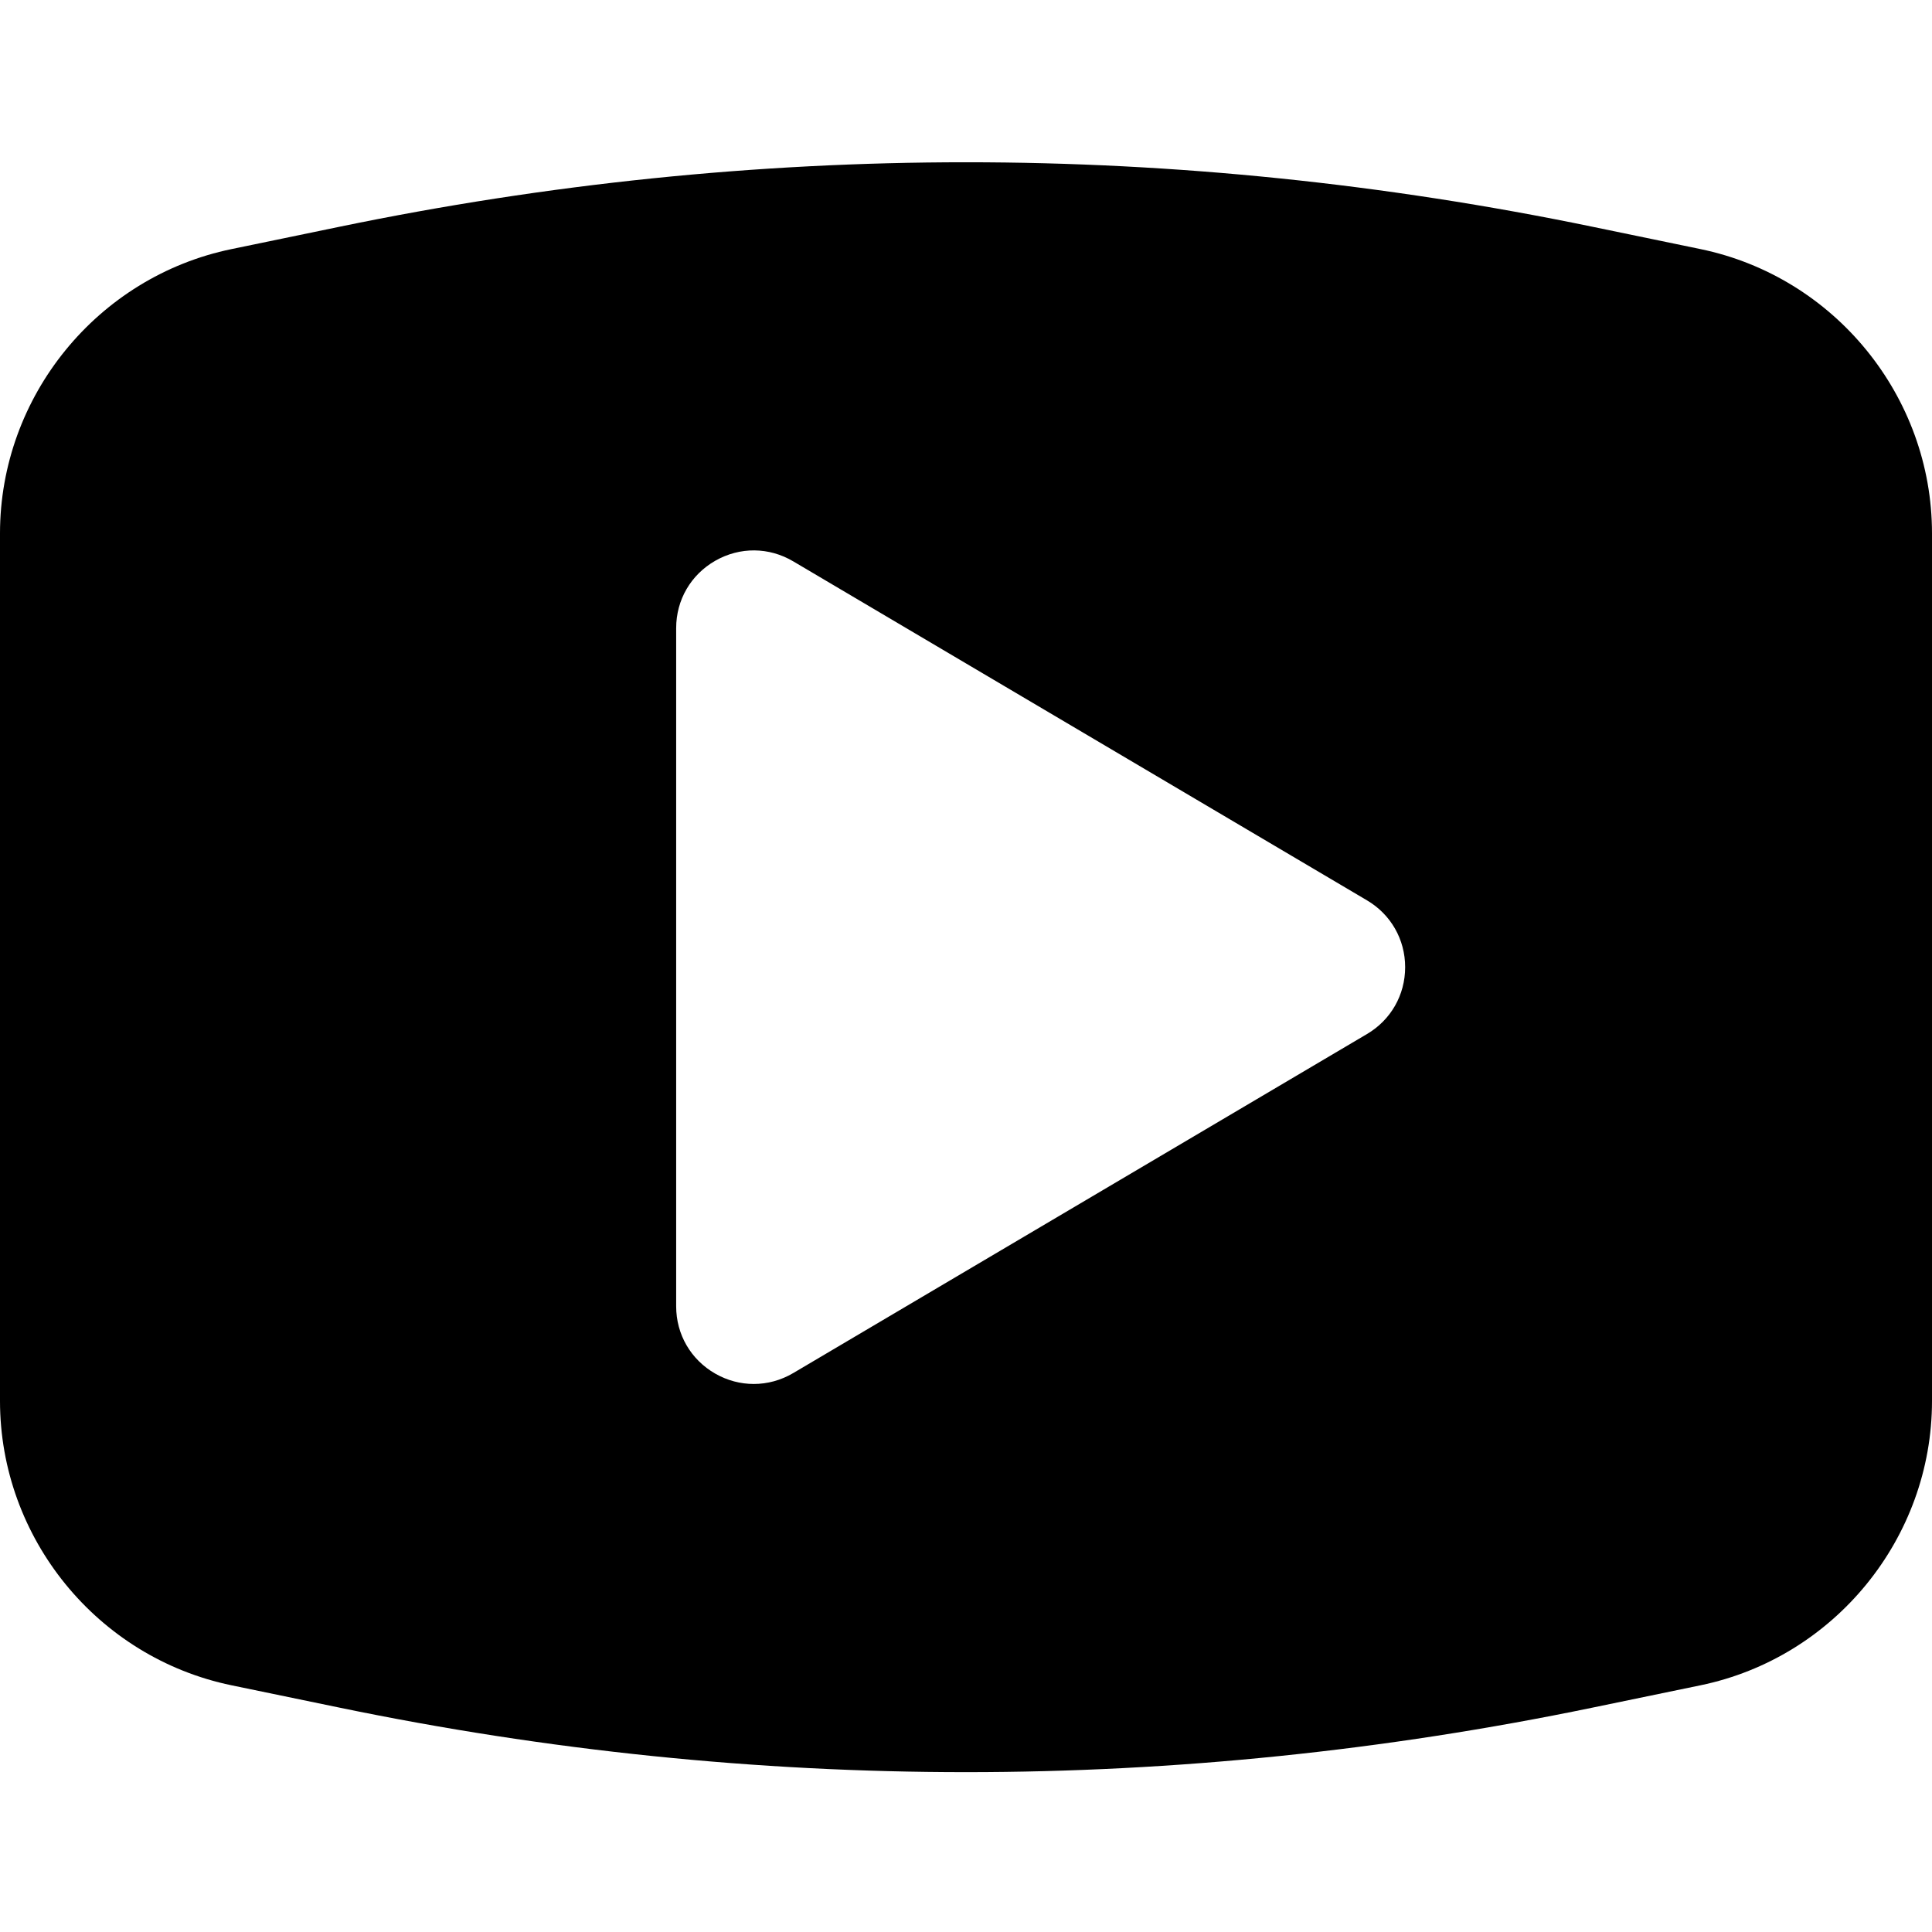 <svg viewBox="0 0 512 512" xmlns="http://www.w3.org/2000/svg" fill-rule="evenodd" clip-rule="evenodd" stroke-linejoin="round" stroke-miterlimit="1.414"><path d="M450.645 66.012l-28.629-5.922c-110.164-22.785-221.868-22.785-332.032 0l-28.629 5.922C25.805 73.355 0 105.043 0 141.352v229.929c0 36.309 25.805 67.992 61.355 75.34l28.629 5.922c55.082 11.395 110.551 17.094 166.016 17.094 55.465 0 110.934-5.7 166.016-17.094l28.629-5.922C486.203 439.273 512 407.59 512 371.281V141.352c0-36.309-25.805-67.985-61.355-75.34zM362.281 274.02l-152.062 89.855c-3.27 1.93-6.86 2.891-10.461 2.891-3.5 0-6.988-.903-10.192-2.731-6.492-3.711-10.375-10.383-10.375-17.867V166.465c0-7.485 3.883-14.156 10.375-17.867 6.504-3.707 14.219-3.645 20.653.168l152.054 89.839c6.325 3.739 10.106 10.36 10.106 17.708 0 7.347-3.774 13.976-10.098 17.707z" fill-rule="nonzero"/></svg>